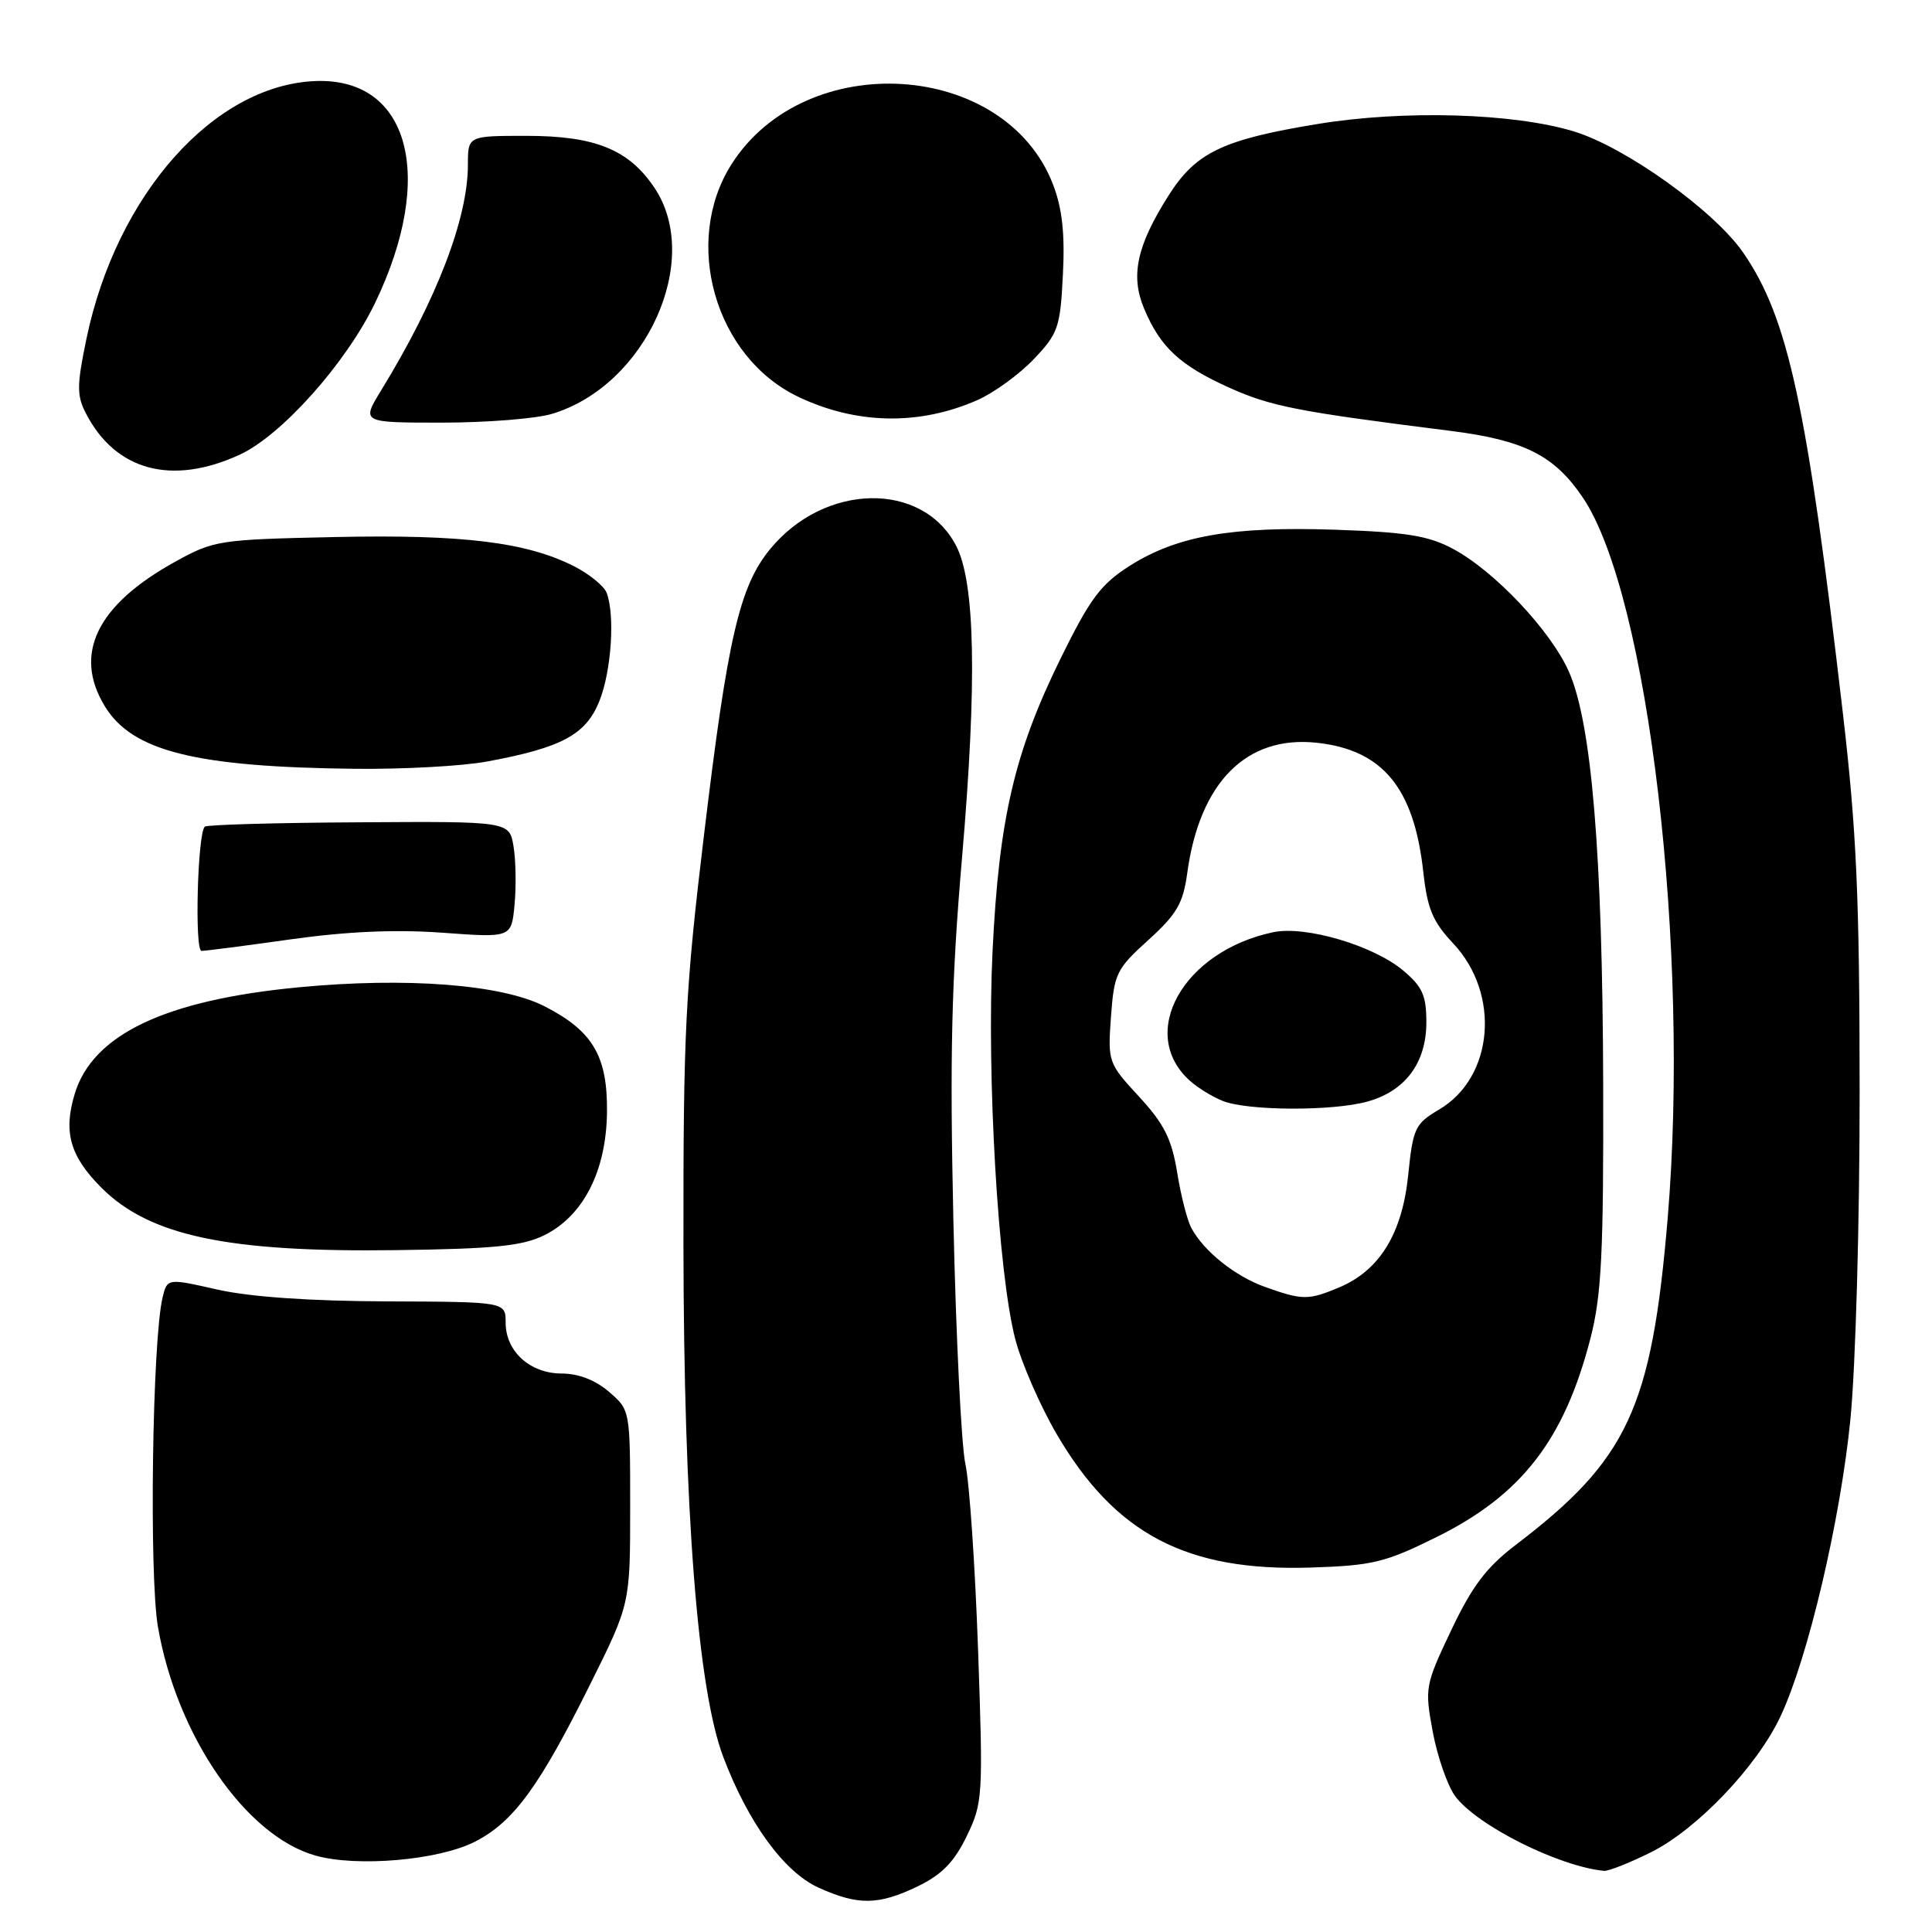 <?xml version="1.0" encoding="UTF-8" standalone="no"?>
<!DOCTYPE svg PUBLIC "-//W3C//DTD SVG 1.1//EN" "http://www.w3.org/Graphics/SVG/1.1/DTD/svg11.dtd" >
<svg xmlns="http://www.w3.org/2000/svg" xmlns:xlink="http://www.w3.org/1999/xlink" version="1.1" viewBox="0 0 256 256">
 <g >
 <path fill="currentColor"
d=" M 121.62 249.94 C 124.80 248.40 126.44 246.72 128.09 243.31 C 130.23 238.89 130.28 238.08 129.60 218.62 C 129.21 207.55 128.46 196.47 127.92 194.00 C 127.38 191.53 126.67 177.04 126.33 161.82 C 125.84 139.75 126.07 129.97 127.48 113.58 C 129.48 90.27 129.22 77.13 126.67 72.27 C 122.18 63.73 109.28 63.98 102.07 72.73 C 98.00 77.67 96.43 84.41 93.30 110.50 C 90.81 131.18 90.53 136.68 90.56 165.00 C 90.60 200.23 92.44 223.88 95.85 232.84 C 99.15 241.54 103.90 248.05 108.44 250.11 C 113.69 252.50 116.41 252.46 121.62 249.94 Z  M 218.77 245.43 C 224.87 242.39 232.81 234.06 235.92 227.44 C 239.58 219.67 243.86 201.44 245.19 188.06 C 245.88 181.01 246.42 161.89 246.41 144.50 C 246.40 118.99 246.01 110.14 244.19 94.50 C 239.44 53.68 236.95 42.15 231.00 33.50 C 227.18 27.94 215.42 19.52 208.57 17.42 C 200.59 14.98 186.01 14.55 174.59 16.43 C 162.03 18.49 158.46 20.20 154.85 25.89 C 150.63 32.55 149.77 36.51 151.59 40.87 C 153.74 46.01 156.36 48.44 162.93 51.39 C 168.43 53.86 172.00 54.55 192.26 57.10 C 201.97 58.33 205.97 60.35 209.74 65.94 C 218.42 78.83 223.96 125.97 220.97 161.50 C 218.85 186.62 215.68 193.41 200.84 204.71 C 196.97 207.66 195.07 210.16 192.30 216.00 C 188.83 223.31 188.77 223.64 189.85 229.49 C 190.47 232.78 191.80 236.61 192.81 237.99 C 195.66 241.86 206.51 247.31 212.55 247.90 C 213.13 247.95 215.93 246.84 218.77 245.43 Z  M 62.92 244.04 C 68.03 241.44 71.47 236.74 78.21 223.16 C 83.50 212.53 83.50 212.53 83.50 199.68 C 83.50 186.84 83.50 186.83 80.69 184.42 C 78.90 182.87 76.64 182.00 74.44 182.00 C 70.23 182.00 67.00 179.07 67.00 175.25 C 67.00 172.50 67.00 172.50 51.25 172.44 C 41.07 172.40 33.14 171.85 28.83 170.88 C 22.16 169.37 22.16 169.37 21.54 171.94 C 20.18 177.58 19.74 208.71 20.93 215.58 C 23.42 229.98 32.56 243.26 41.79 245.87 C 47.30 247.43 58.11 246.49 62.92 244.04 Z  M 190.33 203.68 C 201.62 198.10 207.29 190.78 210.76 177.27 C 212.21 171.61 212.49 166.07 212.43 143.50 C 212.34 113.15 210.90 95.84 207.90 89.03 C 205.50 83.58 198.01 75.64 192.50 72.71 C 189.26 70.98 186.31 70.51 176.90 70.19 C 163.21 69.73 155.97 71.00 149.70 74.97 C 145.86 77.41 144.45 79.30 140.57 87.18 C 134.42 99.68 132.37 108.46 131.52 126.00 C 130.72 142.49 132.25 168.72 134.53 177.45 C 135.35 180.61 137.82 186.26 140.01 190.02 C 147.75 203.26 157.20 208.23 173.64 207.71 C 181.86 207.45 183.52 207.05 190.33 203.68 Z  M 72.09 163.69 C 77.29 161.13 80.34 155.17 80.43 147.37 C 80.51 139.93 78.55 136.61 72.16 133.34 C 66.49 130.44 53.88 129.46 39.61 130.82 C 21.86 132.51 12.25 137.09 9.89 144.98 C 8.37 150.03 9.29 153.22 13.44 157.38 C 19.82 163.76 30.16 165.95 52.50 165.65 C 65.43 165.48 69.19 165.11 72.09 163.69 Z  M 38.58 124.46 C 45.99 123.42 52.43 123.14 58.63 123.59 C 67.77 124.26 67.77 124.26 68.18 119.88 C 68.41 117.47 68.35 114.00 68.05 112.17 C 67.50 108.83 67.50 108.83 47.54 108.96 C 36.57 109.02 27.38 109.28 27.13 109.54 C 26.17 110.49 25.77 126.00 26.70 126.00 C 27.22 126.00 32.57 125.31 38.58 124.46 Z  M 64.51 100.91 C 74.43 99.08 77.64 97.35 79.42 92.90 C 81.02 88.90 81.51 81.50 80.38 78.54 C 80.03 77.65 78.11 76.08 76.10 75.05 C 69.80 71.84 61.35 70.80 44.45 71.16 C 28.96 71.49 28.35 71.59 23.18 74.45 C 12.82 80.18 9.67 86.67 13.89 93.58 C 17.52 99.55 25.91 101.64 47.07 101.87 C 53.43 101.94 61.28 101.51 64.51 100.91 Z  M 31.72 60.27 C 37.28 57.73 45.86 48.12 49.70 40.14 C 57.78 23.36 54.25 10.25 41.78 10.74 C 28.33 11.28 15.44 25.79 11.46 44.86 C 10.17 51.07 10.16 52.40 11.38 54.77 C 15.31 62.37 22.73 64.38 31.72 60.27 Z  M 73.14 54.84 C 85.59 51.11 93.13 34.48 86.73 24.90 C 83.34 19.82 78.87 18.00 69.75 18.00 C 62.00 18.00 62.00 18.00 62.00 21.82 C 62.00 28.96 57.86 39.72 50.49 51.75 C 47.89 56.00 47.89 56.00 58.58 56.00 C 64.46 56.00 71.01 55.48 73.14 54.84 Z  M 129.50 53.02 C 131.70 52.05 135.07 49.60 136.98 47.59 C 140.22 44.19 140.49 43.39 140.84 36.40 C 141.12 31.01 140.75 27.63 139.55 24.49 C 133.24 7.98 106.74 6.30 96.92 21.78 C 90.39 32.08 94.75 47.30 105.74 52.56 C 113.44 56.25 121.79 56.41 129.50 53.02 Z  M 167.66 170.54 C 163.66 169.12 159.52 165.81 157.85 162.70 C 157.32 161.72 156.47 158.41 155.98 155.35 C 155.25 150.90 154.25 148.91 150.92 145.30 C 146.84 140.88 146.78 140.70 147.21 134.72 C 147.63 129.00 147.92 128.39 152.16 124.56 C 155.94 121.13 156.77 119.71 157.32 115.66 C 158.97 103.64 165.17 97.41 174.49 98.42 C 183.21 99.37 187.36 104.39 188.59 115.50 C 189.13 120.42 189.84 122.13 192.55 125.00 C 198.86 131.71 197.93 142.75 190.69 147.02 C 187.49 148.91 187.23 149.47 186.59 155.74 C 185.79 163.49 182.79 168.36 177.40 170.61 C 173.36 172.30 172.56 172.29 167.66 170.54 Z  M 181.20 145.96 C 186.22 144.57 189.00 140.82 189.00 135.45 C 189.00 131.91 188.48 130.74 185.93 128.60 C 182.00 125.29 173.00 122.63 168.73 123.52 C 156.80 126.01 150.66 136.90 157.66 143.20 C 158.69 144.13 160.66 145.34 162.02 145.88 C 165.32 147.20 176.58 147.25 181.20 145.96 Z "/>
</g>
</svg>